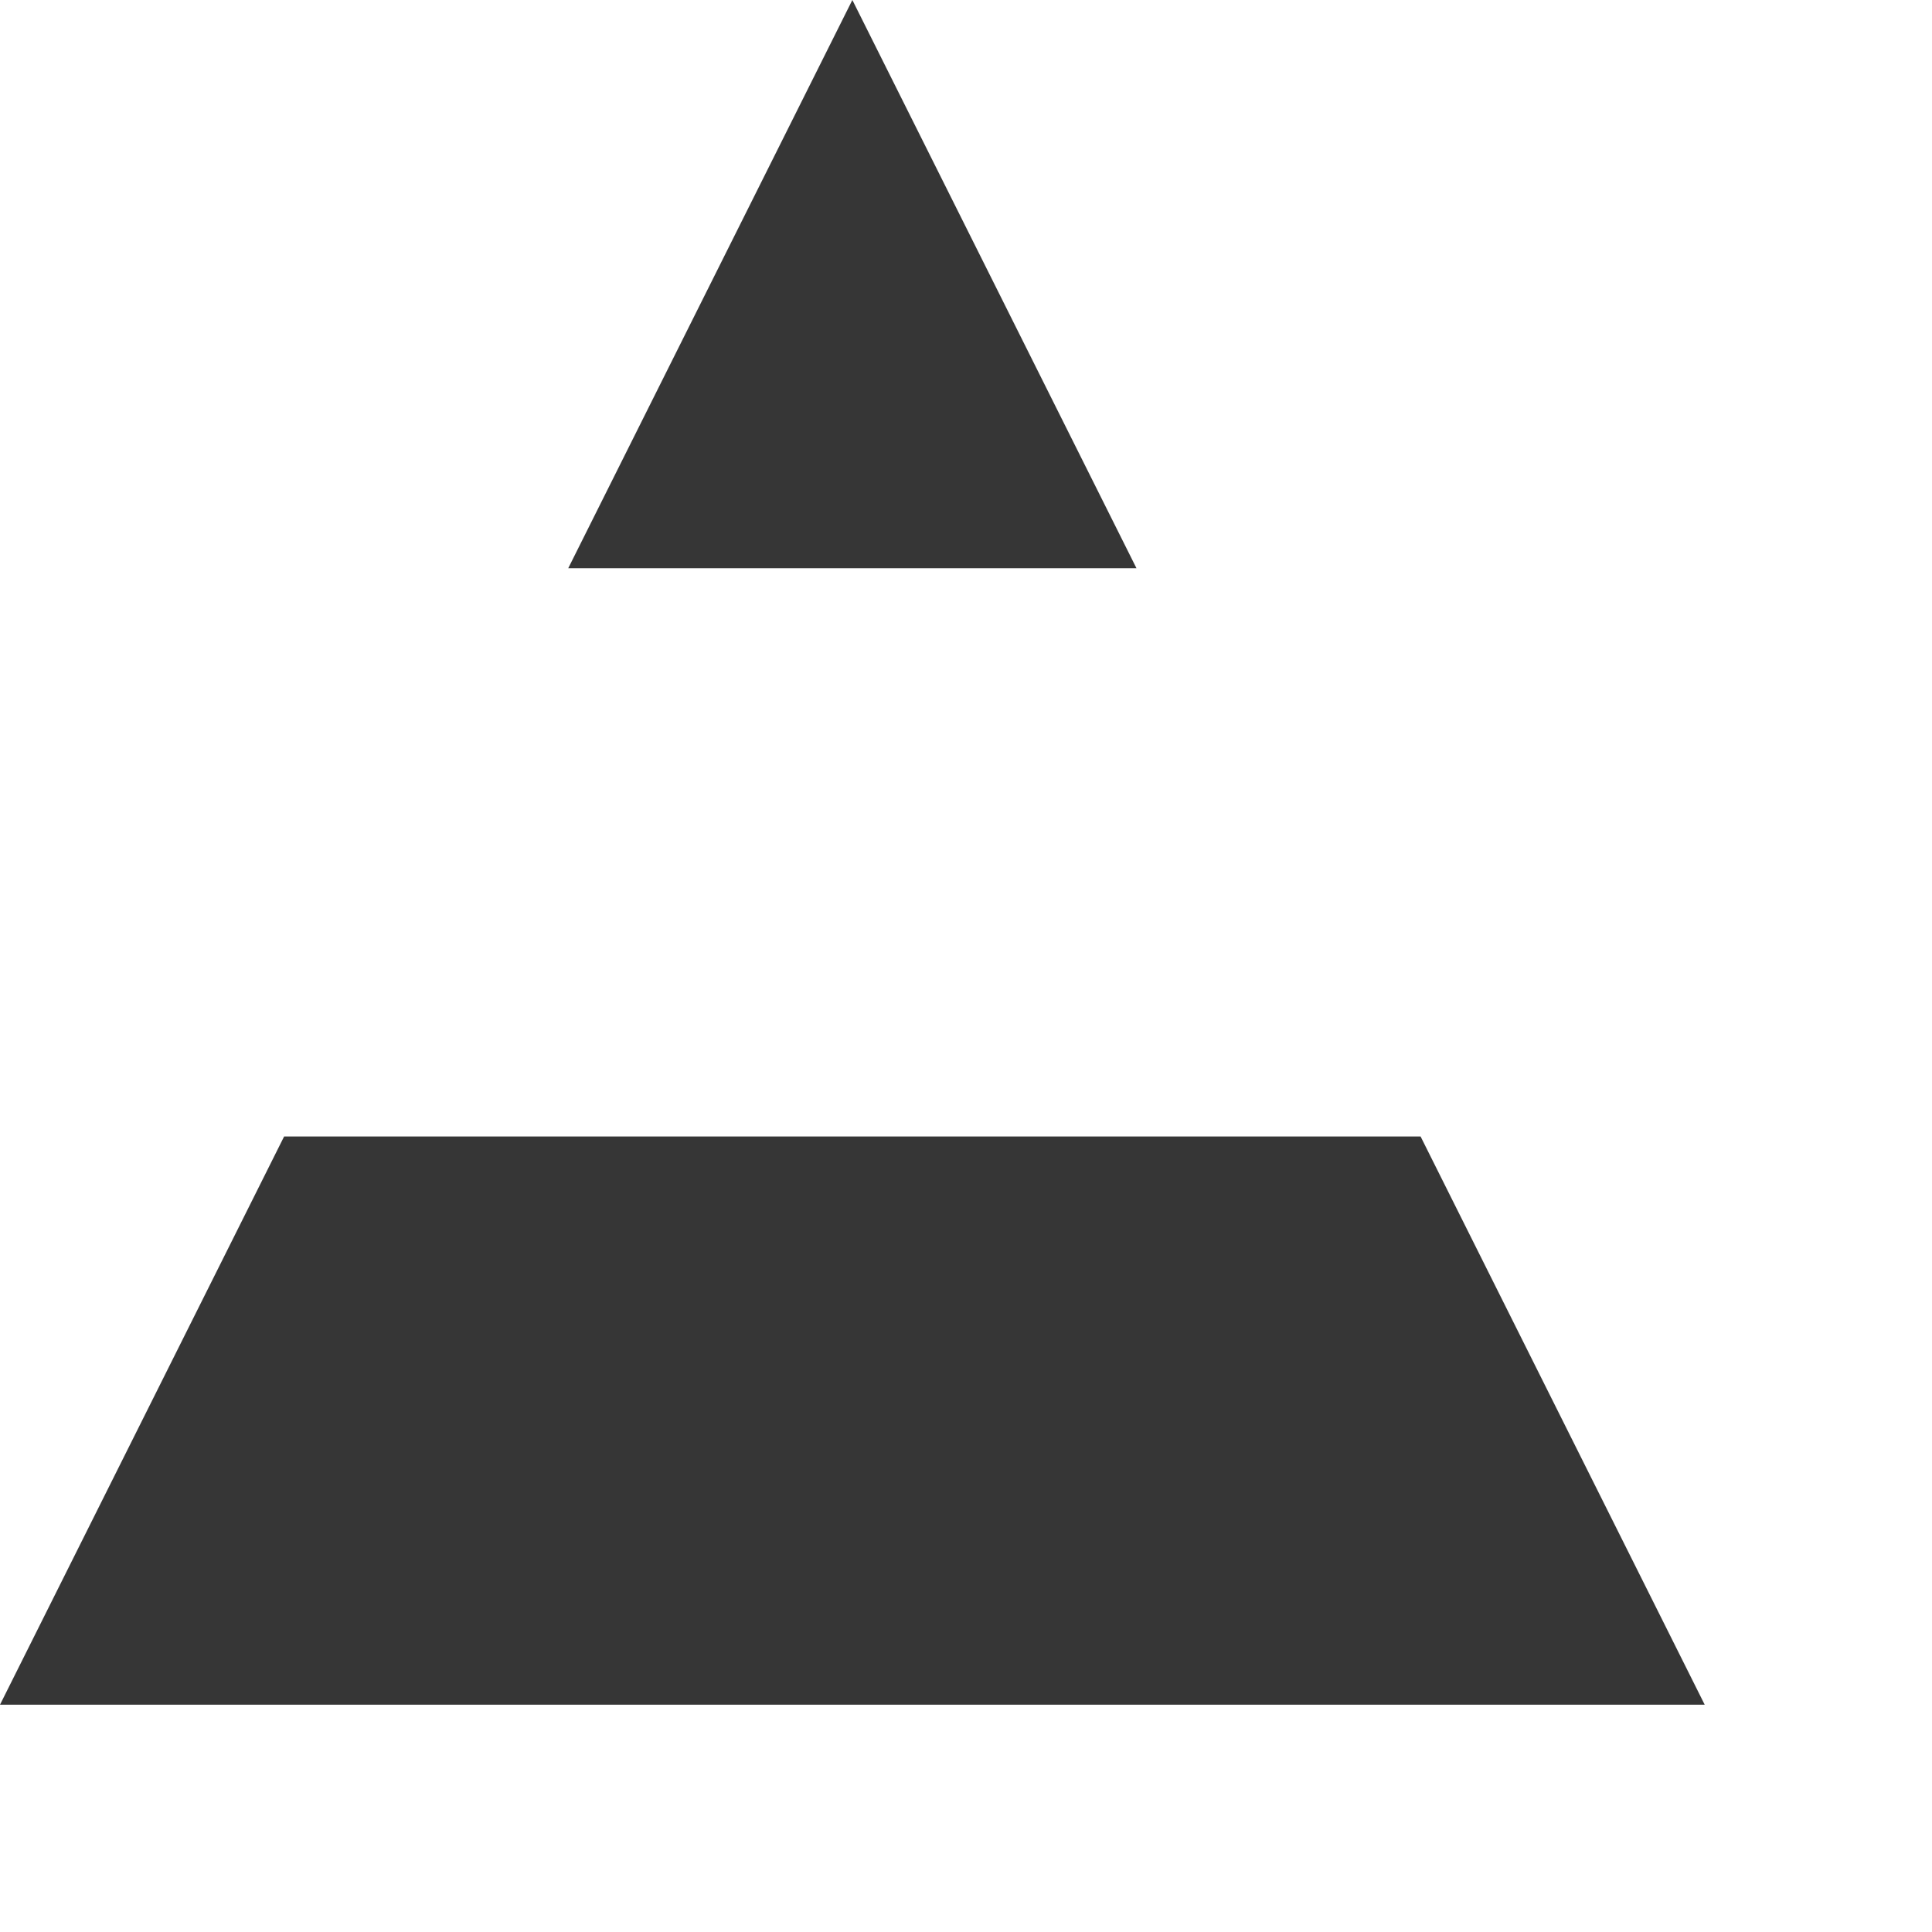 <svg width="34" height="34" viewBox="0 0 34 34" fill="none" xmlns="http://www.w3.org/2000/svg">
    <path fill-rule="evenodd" clip-rule="evenodd" d="M25 20 30 30H0L5 20H25zM15 0l5 10H10L15 0zM41.667.0c2.761.0 5 2.239 5 5s-2.239 5-5 5c-2.761.0-5-2.239-5-5s2.239-5 5-5zm-5 30V20h10V30h-10zM75 20H56.667V30H75C77.761 30 80 27.761 80 25S77.761 20 75 20zM56.667.0H68.333c2.762.0 5 2.239 5 5S71.095 10 68.333 10H56.667V0zM77.594 43.851C77.925 44.084 78.114 44.409 78.158 44.827H79.866C79.856 44.275 79.702 43.787 79.402 43.363 79.102 42.936 78.689 42.603 78.163 42.364 77.64 42.121 77.031 42 76.336 42 75.65 42 75.036 42.121 74.494 42.364 73.952 42.603 73.523 42.939 73.208 43.373 72.895 43.806 72.739 44.312 72.739 44.889 72.739 45.591 72.972 46.154 73.437 46.578 73.906 46.999 74.544 47.313 75.35 47.52L76.465 47.807C76.816 47.896 77.122 47.998 77.383 48.113 77.648 48.225 77.854 48.365 78.001 48.534 78.147 48.7 78.222 48.91 78.225 49.166 78.222 49.446 78.138 49.692 77.972 49.902 77.806 50.109 77.576 50.272 77.283 50.39 76.993 50.505 76.655 50.562 76.269 50.562 75.899 50.562 75.564 50.506 75.264 50.395 74.968 50.283 74.727 50.114 74.542 49.888 74.357 49.661 74.252 49.377 74.226 49.036H72.481C72.506 49.687 72.675 50.239 72.987 50.691 73.303 51.144 73.74 51.489 74.298 51.725 74.859 51.961 75.521 52.078 76.283 52.078 77.068 52.078 77.736 51.957 78.287 51.715 78.842 51.469 79.266 51.13 79.56 50.696 79.853 50.259 80 49.754 80 49.18 80 48.756 79.92 48.386 79.761 48.07 79.601 47.754 79.385 47.485 79.11 47.262 78.839 47.038 78.531 46.853 78.187 46.707 77.846 46.56 77.49 46.444 77.12 46.358L76.202 46.128C76.001 46.08 75.802 46.021 75.604 45.951 75.406 45.881 75.226 45.795 75.064 45.693 74.901 45.587 74.772 45.46 74.676 45.31 74.584 45.16 74.537 44.983 74.537 44.779 74.54 44.534 74.612 44.315 74.753 44.124 74.893 43.932 75.095 43.781 75.36 43.669 75.625 43.558 75.942 43.502 76.312 43.502 76.838 43.502 77.265 43.618 77.594 43.851zM62.973 42.134v1.488h3.028v8.309h1.76V43.622H70.789V42.134H62.973zm-2.03.0V51.93H59.168V42.134H60.943zm-11.166.0V51.93h3.965C54.492 51.93 55.113 51.814 55.608 51.581 56.102 51.348 56.472 51.031 56.717 50.629 56.963 50.224 57.086 49.768 57.086 49.261 57.086 48.764 56.984 48.34 56.78 47.989 56.575 47.638 56.312 47.367 55.99 47.176 55.671 46.981 55.338 46.874 54.991 46.855V46.76C55.309 46.683 55.598 46.557 55.856 46.382 56.115 46.206 56.32 45.978 56.474 45.697 56.627 45.414 56.703 45.072 56.703 44.674 56.703 44.189 56.585 43.755 56.349 43.373 56.116 42.99 55.764 42.689 55.292 42.469 54.823 42.246 54.235 42.134 53.527 42.134H49.777zM53.46 50.447H51.551v-2.87h1.956C53.874 47.577 54.19 47.646 54.455 47.783 54.72 47.917 54.924 48.102 55.067 48.338 55.211 48.571 55.282 48.832 55.282 49.122 55.282 49.511 55.139 49.83 54.852 50.079 54.568 50.325 54.104 50.447 53.46 50.447zM53.307 46.3H51.551V43.598h1.794C53.868 43.598 54.262 43.72 54.527 43.966 54.794 44.212 54.928 44.524 54.928 44.904 54.928 45.191 54.857 45.439 54.713 45.65 54.573 45.857 54.38 46.018 54.134 46.133 53.889 46.244 53.613 46.3 53.307 46.3zm-9.883-4.166V51.93H41.846l-4.616-6.673H37.148v6.673H35.374V42.134h1.588L41.573 48.812H41.659V42.134h1.765zM32.913 51.93V42.134H31.139V51.93h1.775zm-13.823.0V42.134h1.775v8.309h4.314v1.488H19.09zM10.922 42.134V51.93h6.089V50.443H12.697V42.134H10.922zM1.894 51.93H0L3.449 42.134H5.64L9.093 51.93H7.199L6.387 49.515H2.704L1.894 51.93zM4.582 44.143l1.326 3.946H3.182l1.323-3.946h.077z" fill="#363636"></path>
</svg>
